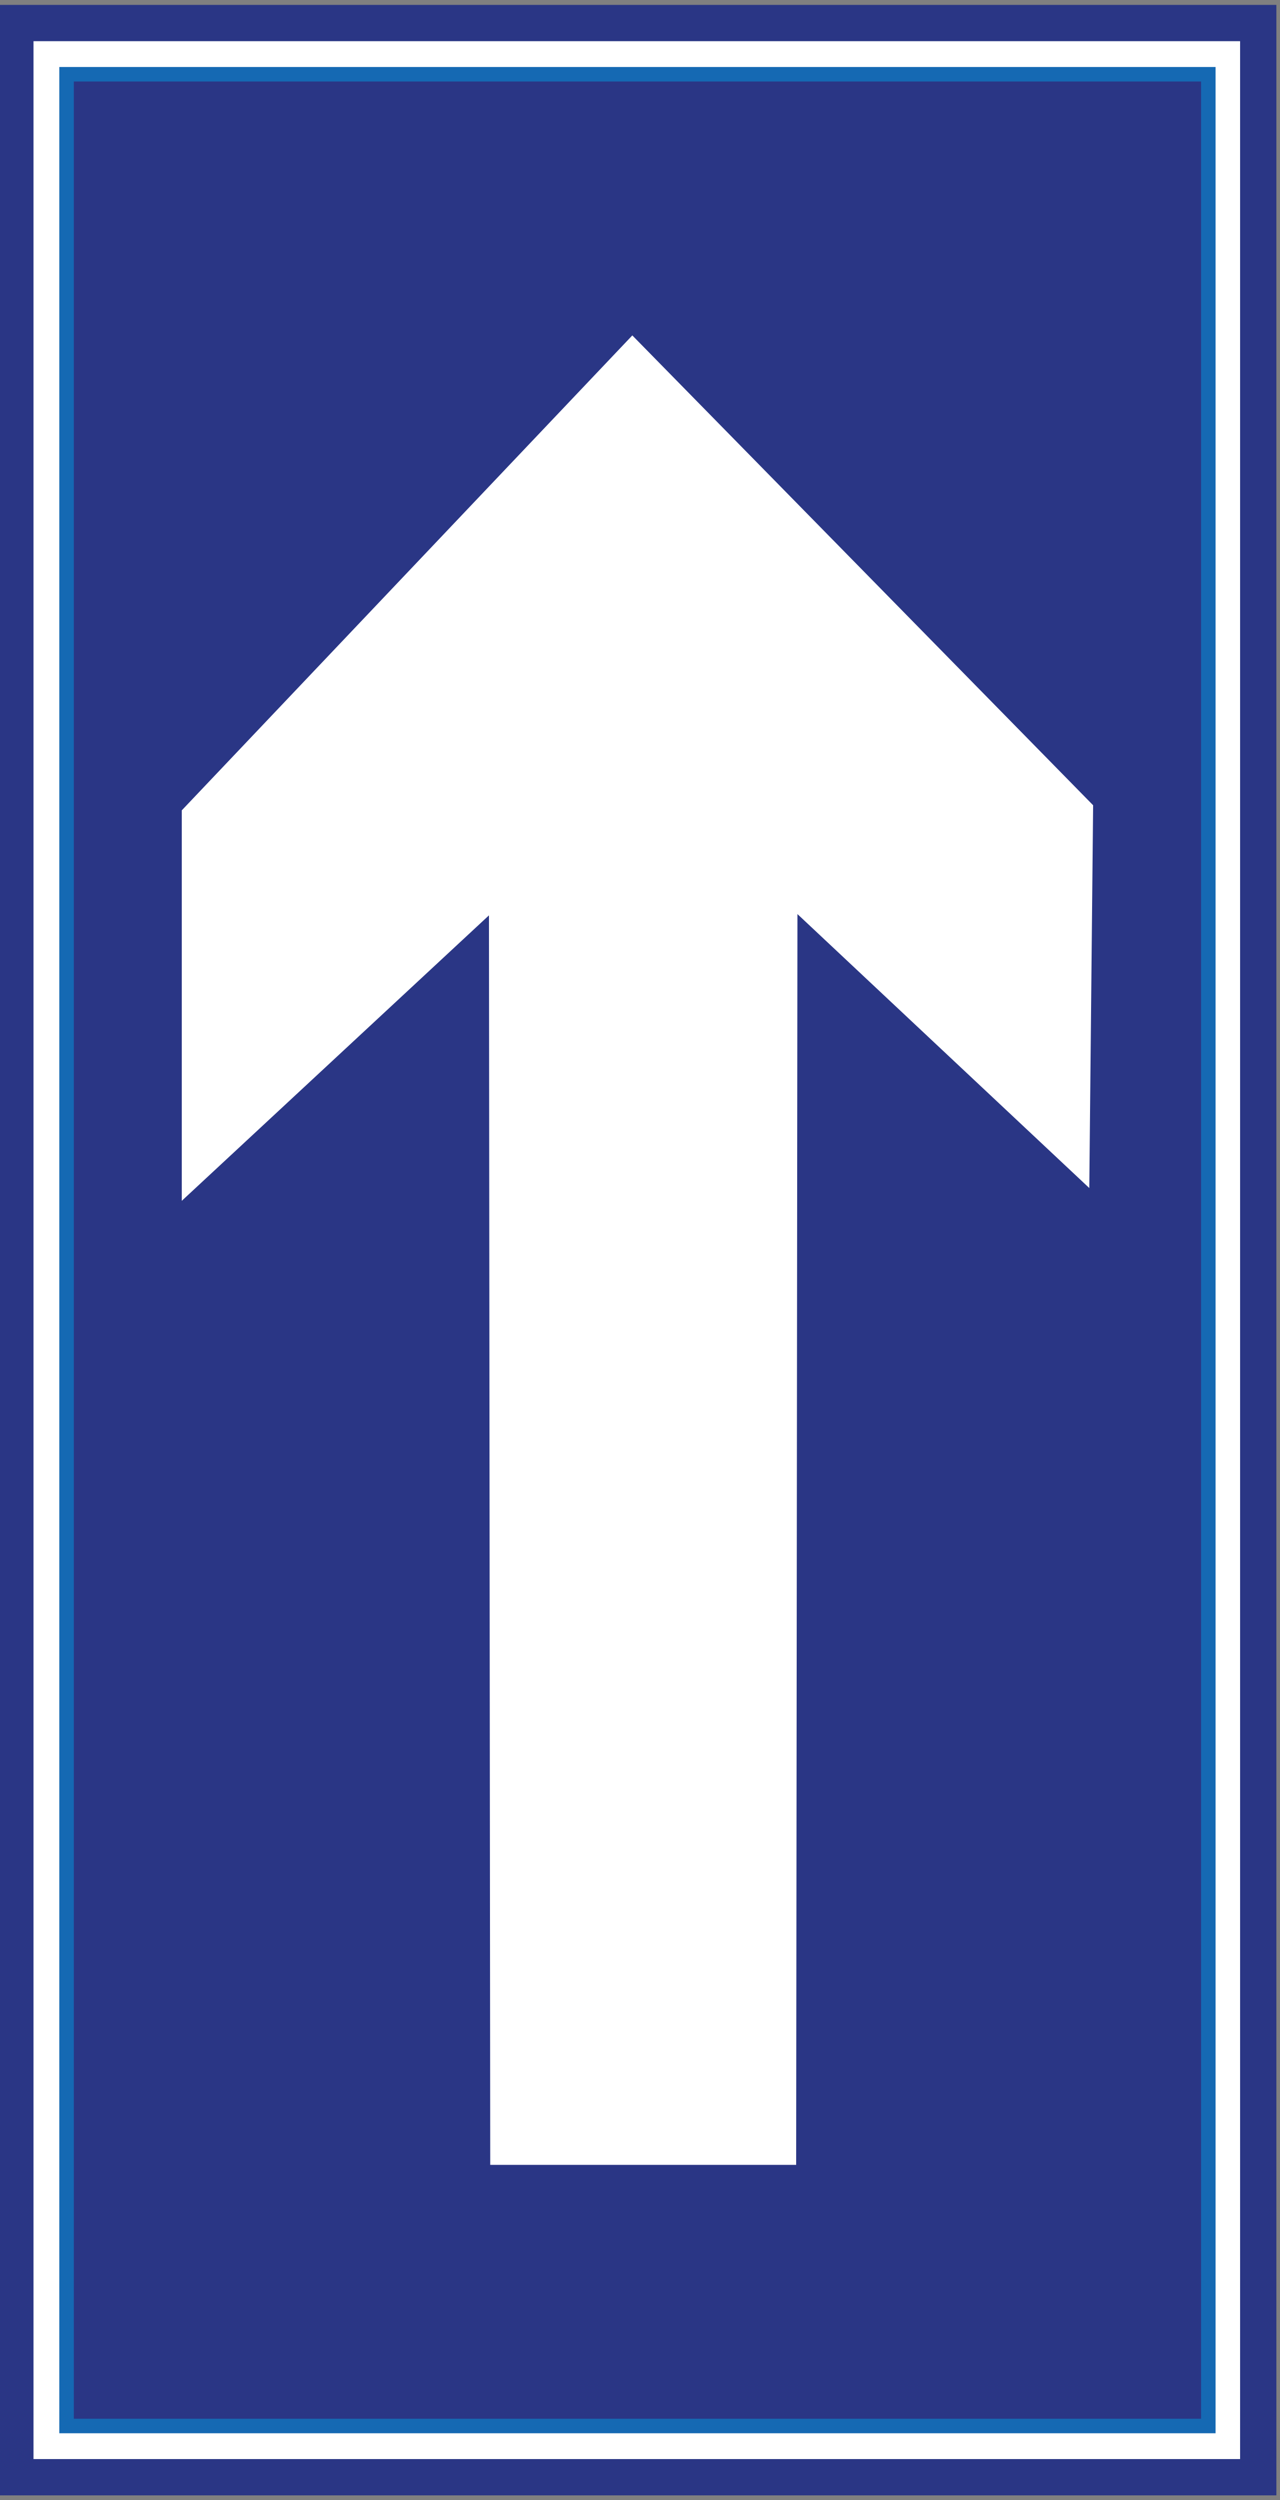 <?xml version="1.0" encoding="utf-8"?>
<!-- Generator: Adobe Illustrator 18.1.1, SVG Export Plug-In . SVG Version: 6.00 Build 0)  -->
<svg version="1.1" id="图层_1" xmlns="http://www.w3.org/2000/svg" xmlns:xlink="http://www.w3.org/1999/xlink" x="0px" y="0px"
	 width="100" height="195.3" enable-background="new 0 0 100 195.3" xml:space="preserve">
<rect width="100%" height="100%" fill="#808080" stroke="none"/>
<polygon fill="#FFFFFF" stroke="#2A3685" stroke-width="2.835" stroke-miterlimit="2.414" points="1.2,193.5 1.2,1.8 98.3,1.8 
	98.3,193.5 "/>
<polygon fill="#2A3685" stroke="#1569B3" stroke-width="1.134" stroke-miterlimit="2.414" points="5.2,189.5 5.2,5.8 94.4,5.8 
	94.4,189.5 "/>
<polygon fill="#FFFFFF" points="62.2,169.1 62.3,71.4 85.1,92.8 85.4,62.9 49.4,26.2 14.2,63.3 14.2,93.8 38.2,71.5 38.3,169.1 "/>
</svg>

